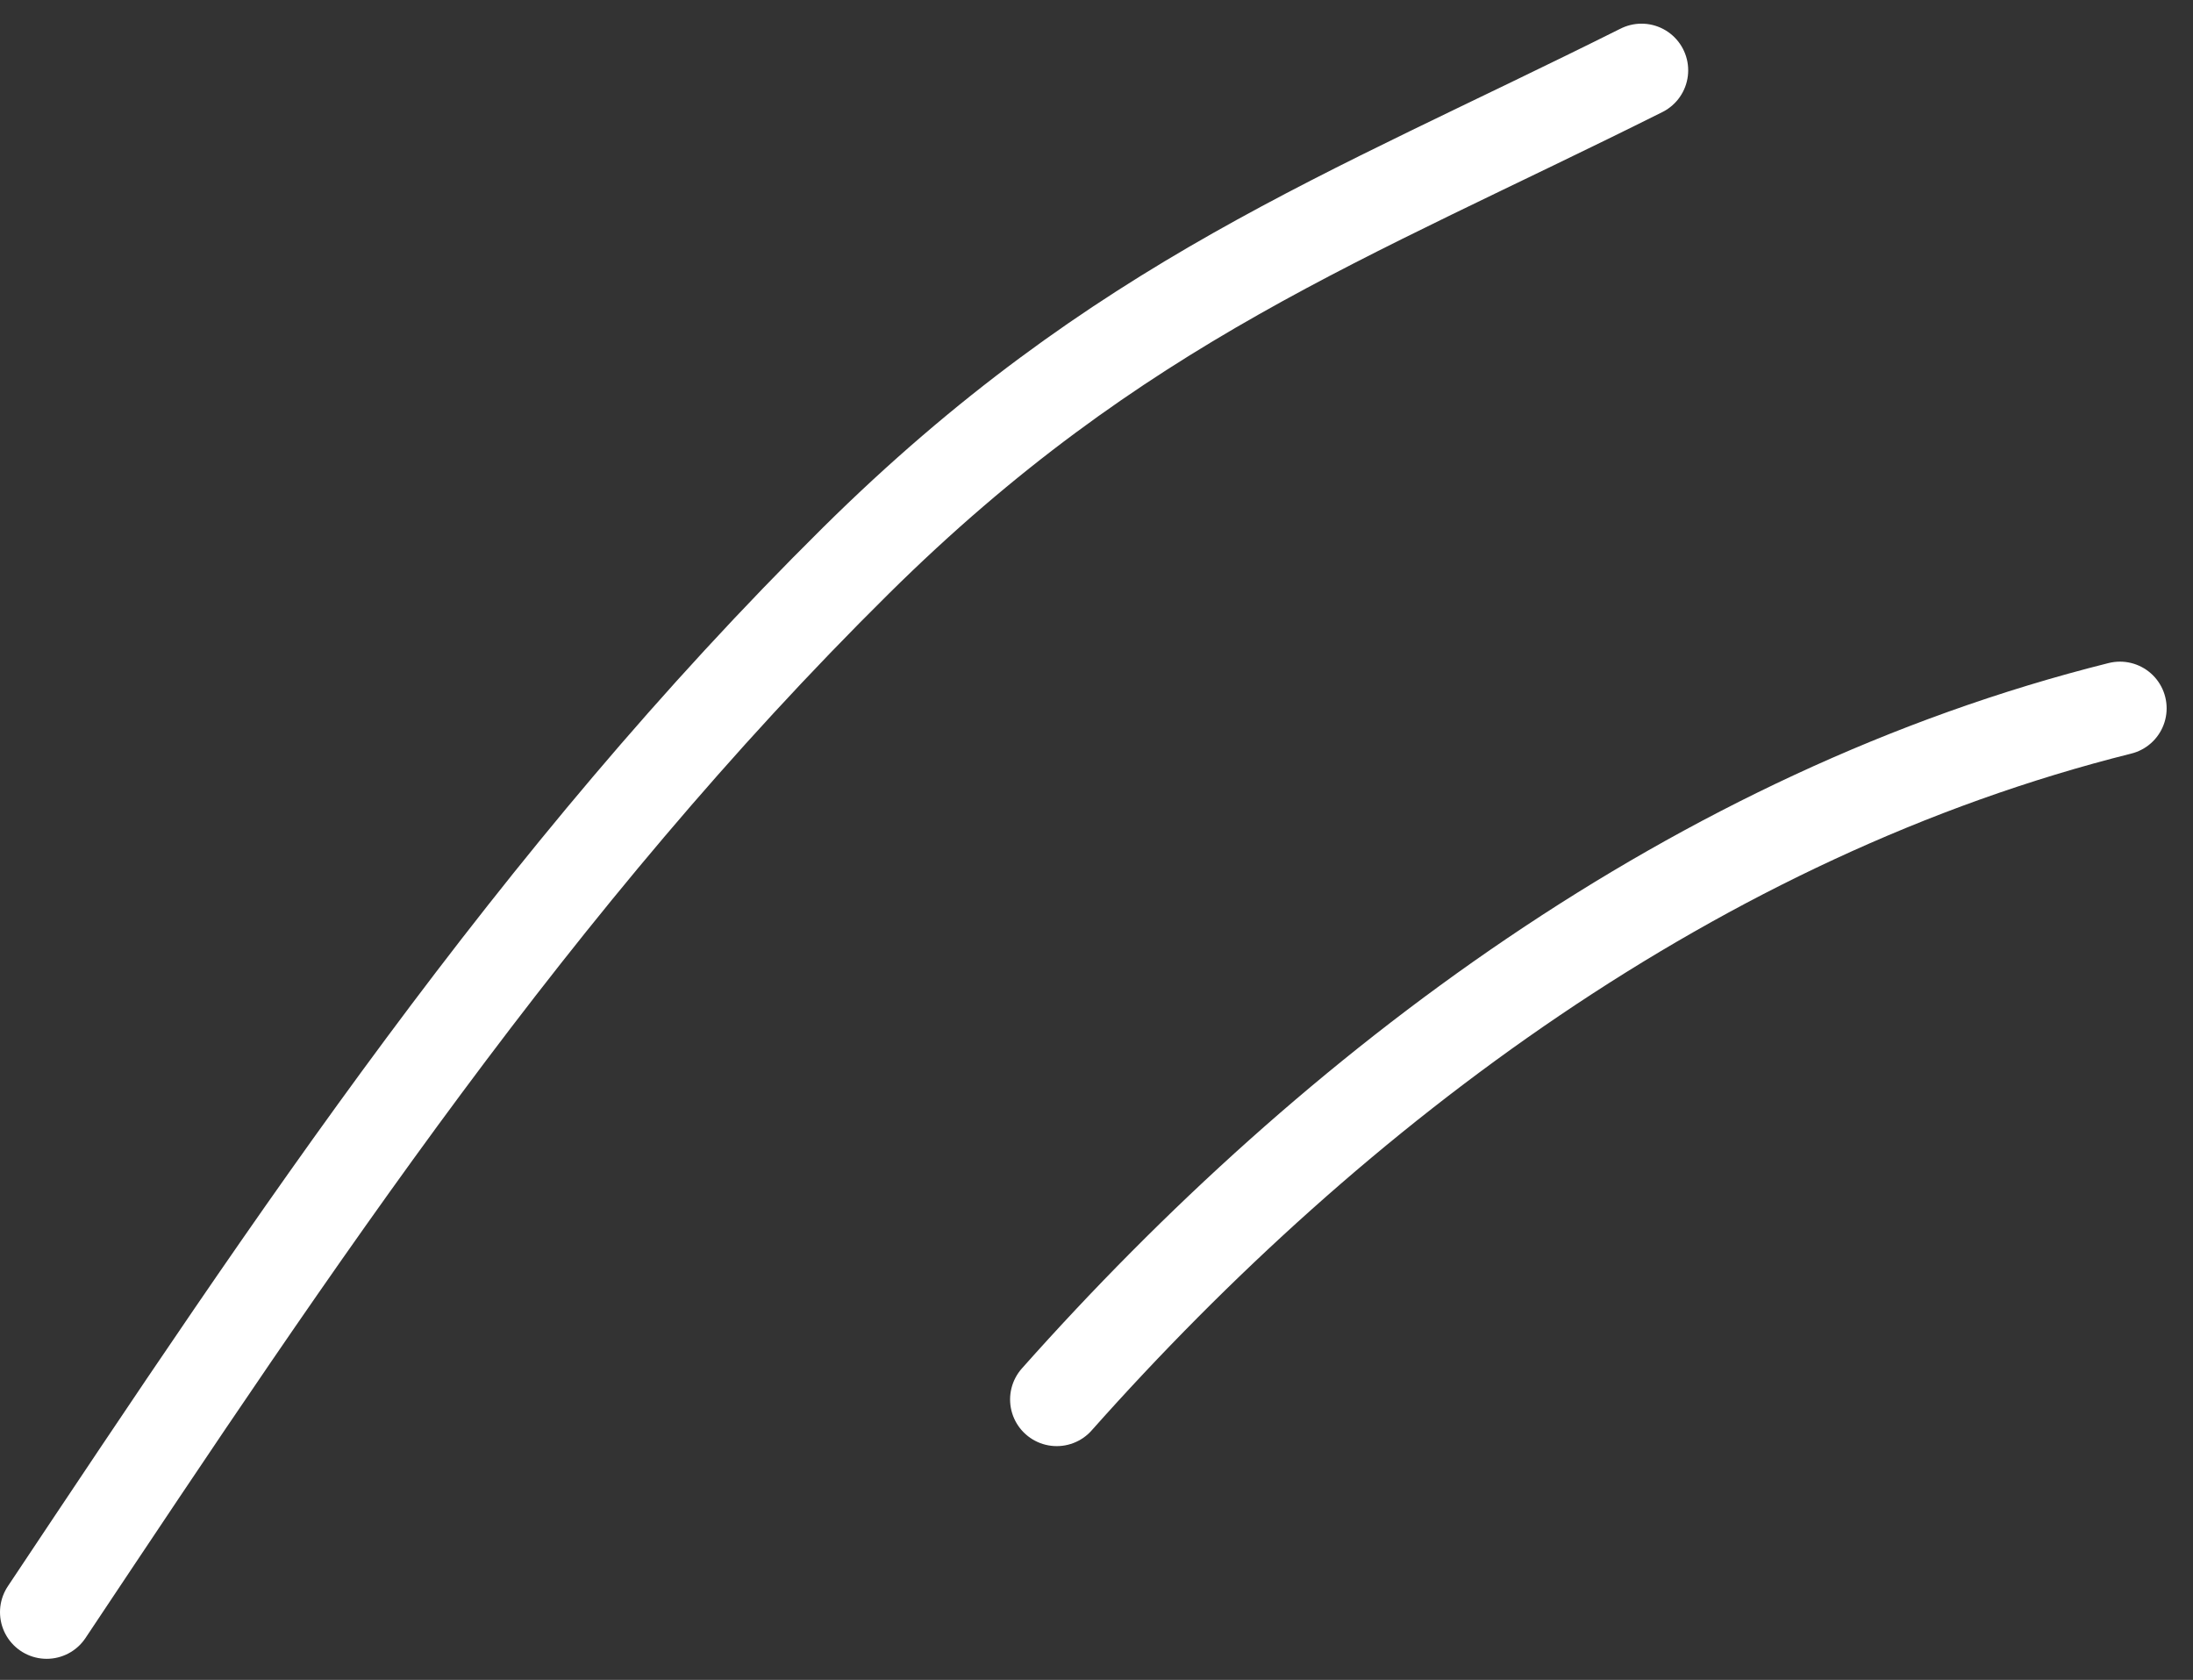 <svg width="47" height="36" fill="none" xmlns="http://www.w3.org/2000/svg"><rect width="100%" height="100%" fill="#333333" stroke="none"/><path d="M22.648 29.99c5.942-6.684 13.734-12.548 22.787-14.811M1 34.548c5.344-8.016 10.44-15.703 17.343-22.534C23.962 6.455 28.84 4.677 35.181 1.507" stroke="#fff" stroke-width="2" stroke-linecap="round"/></svg>